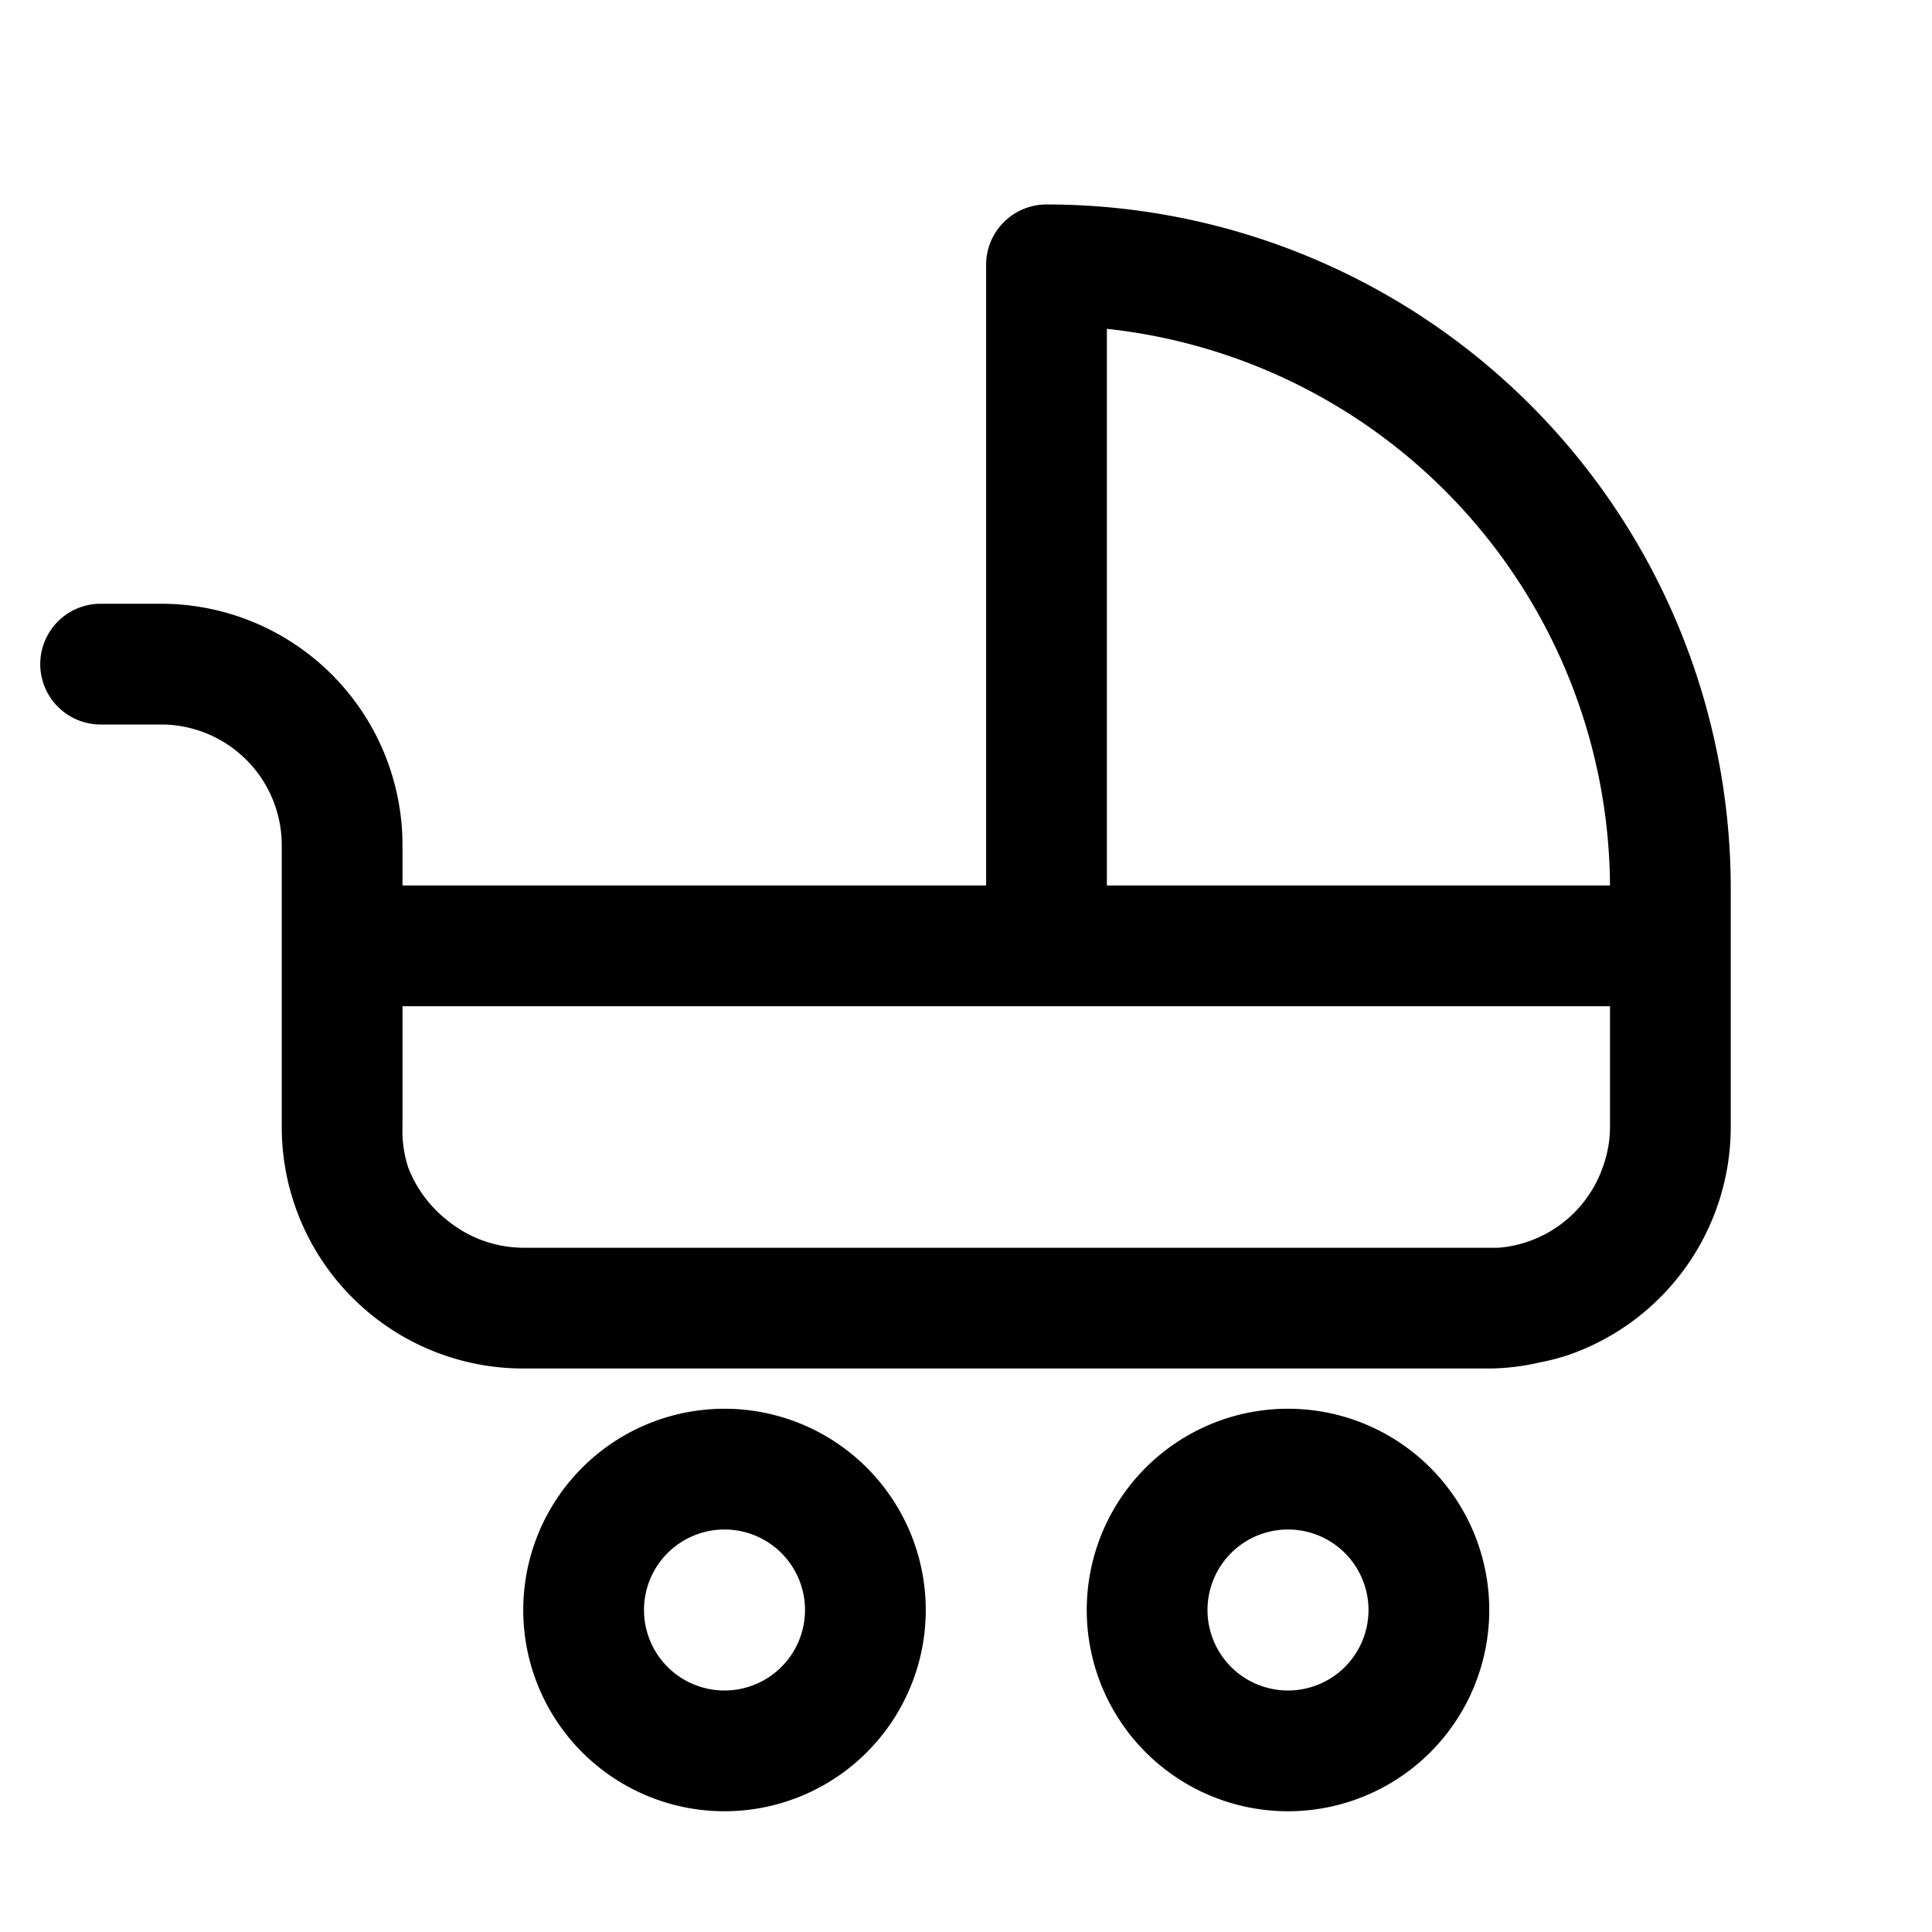 <svg xmlns="http://www.w3.org/2000/svg" viewBox="0 0 48 48" role="img"><path d="M18 35a5 5 0 105 5 5 5 0 00-5-5zm0 7a2 2 0 112-2 2 2 0 01-2 2zM32 35a5 5 0 105 5 5 5 0 00-5-5zm0 7a2 2 0 112-2 2 2 0 01-2 2zM43 22.25v-.17a17 17 0 00-17-17 1.5 1.5 0 00-1.5 1.5V22H10v-1a6 6 0 00-6-6H2.5a1.5 1.5 0 000 3H4a3 3 0 013 3V28a6 6 0 006 6h24a5.7 5.7 0 001.25-.15 5.57 5.57 0 00.73-.19A6 6 0 0043 28v-.67-3.6-.07zM40 22H27.5V8.17A14 14 0 0140 22zm-2.76 9H13a3 3 0 01-1.86-.66 3.08 3.08 0 01-1-1.34 2.93 2.93 0 01-.14-1v-3h30v3a2.93 2.93 0 01-.18 1 3 3 0 01-2.59 2z"/></svg>
